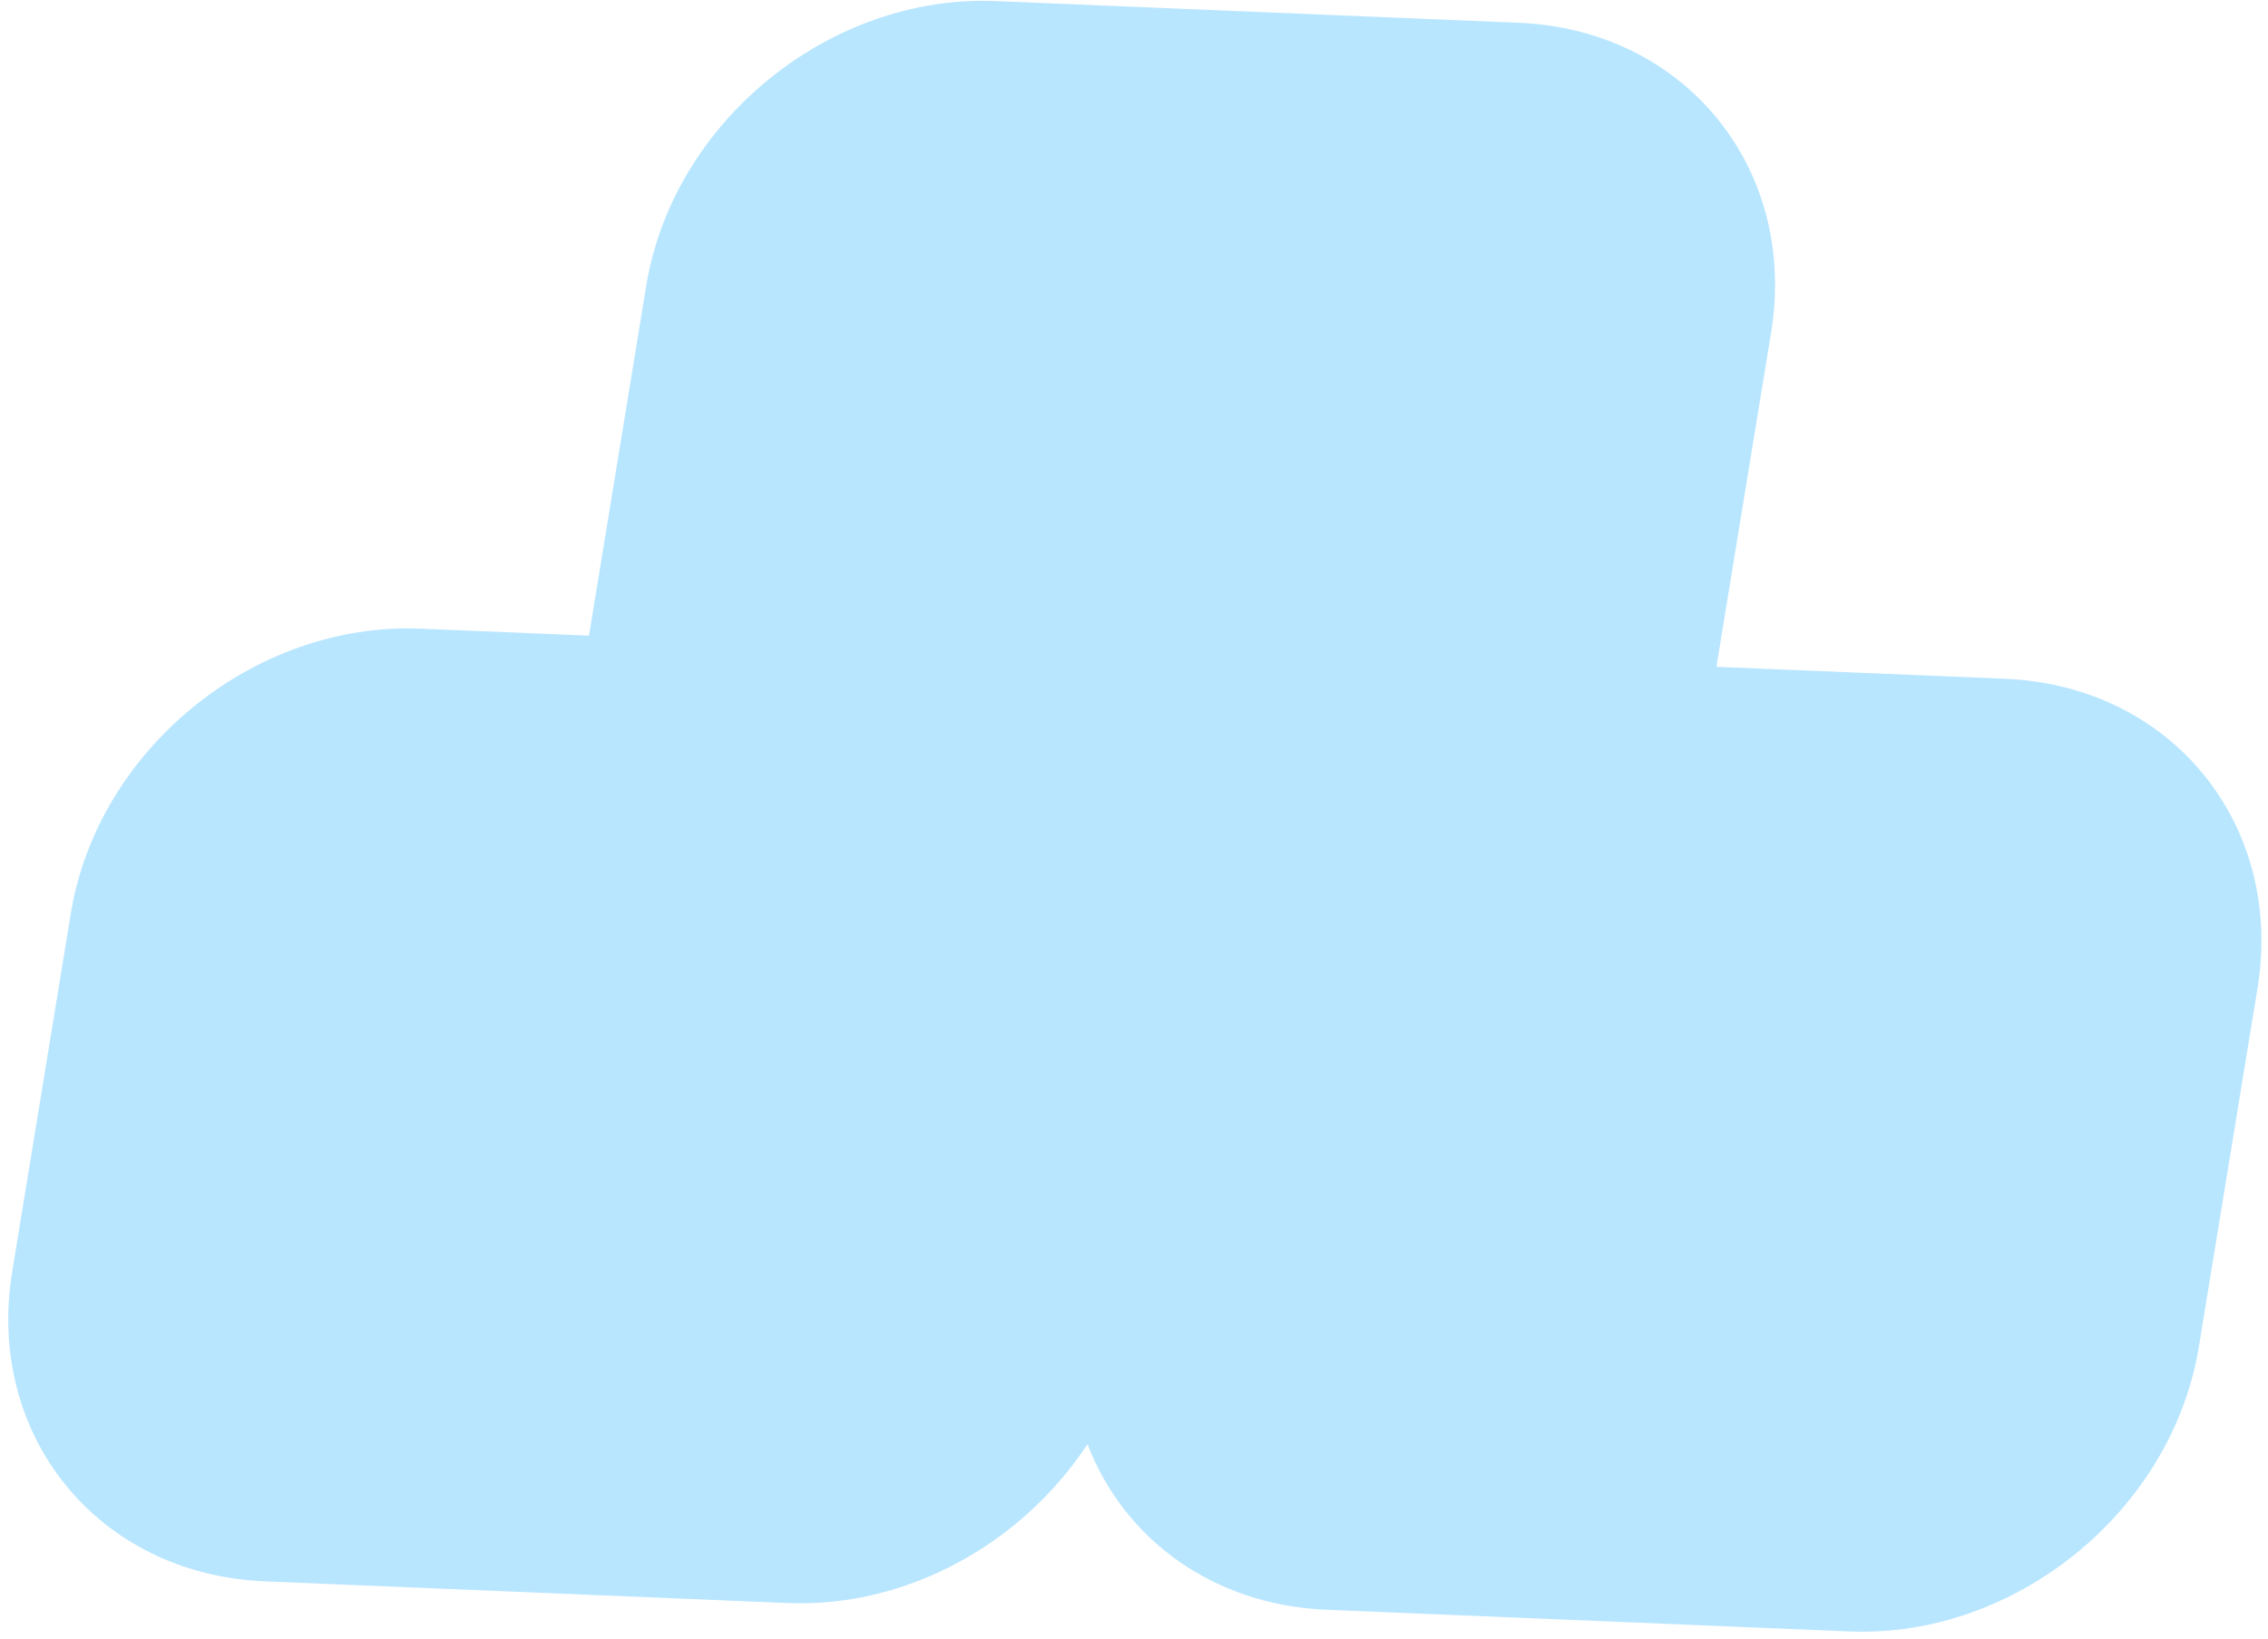 <svg width="249" height="180" viewBox="0 0 249 180" fill="none" xmlns="http://www.w3.org/2000/svg"><path fill-rule="evenodd" clip-rule="evenodd" d="M29.045 173.645c-18.25-.757-30.655-15.984-27.706-34.011l6.434-39.333c2.949-18.026 20.134-32.025 38.384-31.268l18.505.768 6.284-38.414C73.895 13.36 91.08-.64 109.33.118L166.742 2.5c18.25.757 30.654 15.985 27.705 34.01l-6.004 36.71 31.697 1.315c18.25.757 30.654 15.984 27.705 34.011l-6.433 39.333c-2.949 18.026-20.134 32.025-38.384 31.268l-57.412-2.382c-12.505-.519-22.265-7.831-26.223-18.183-7.103 10.826-19.741 17.992-32.936 17.445l-57.412-2.382z" fill="#B9E6FF"/></svg>